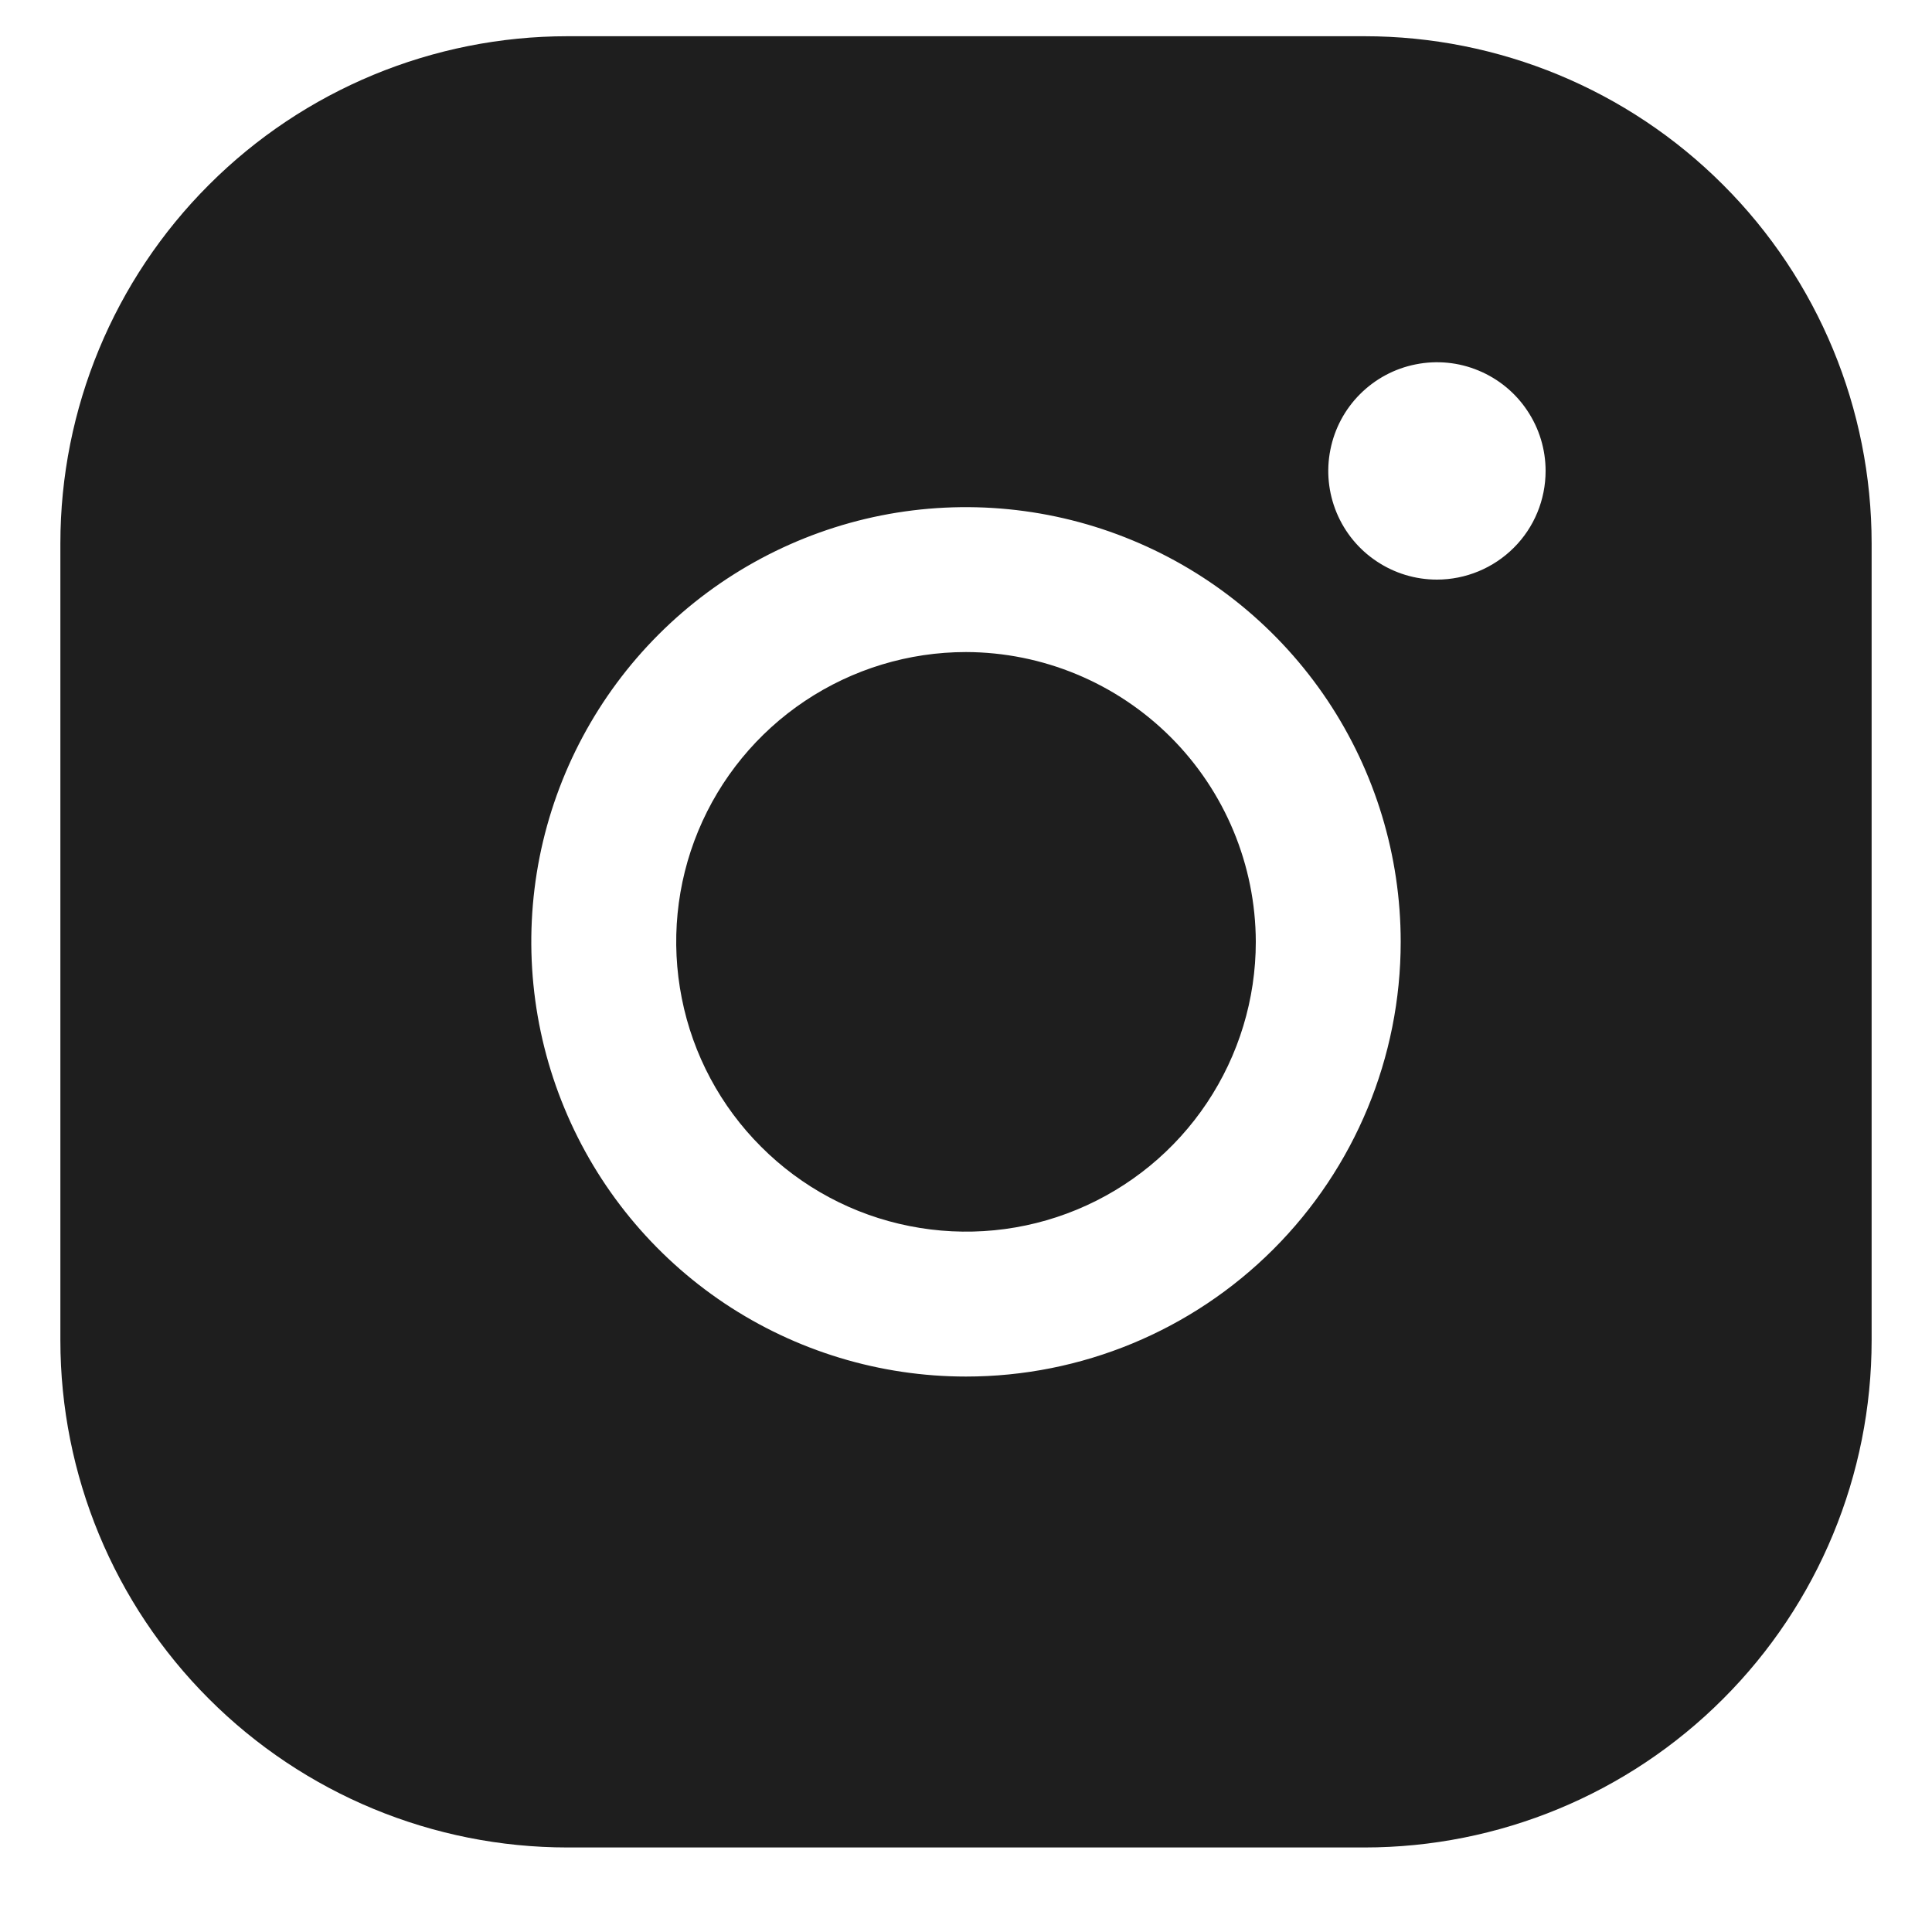 <svg width="20" height="20" viewBox="0 0 20 20" fill="none" xmlns="http://www.w3.org/2000/svg">
<path d="M13 9.75C13 10.343 12.824 10.923 12.494 11.417C12.165 11.91 11.696 12.295 11.148 12.522C10.6 12.749 9.997 12.808 9.415 12.692C8.833 12.577 8.298 12.291 7.879 11.871C7.459 11.452 7.173 10.917 7.058 10.335C6.942 9.753 7.001 9.15 7.228 8.602C7.455 8.054 7.84 7.585 8.333 7.256C8.827 6.926 9.407 6.75 10 6.75C10.795 6.752 11.556 7.069 12.119 7.631C12.681 8.193 12.998 8.955 13 9.75ZM19.375 5.625V13.875C19.375 15.267 18.822 16.603 17.837 17.587C16.853 18.572 15.517 19.125 14.125 19.125H5.875C4.483 19.125 3.147 18.572 2.163 17.587C1.178 16.603 0.625 15.267 0.625 13.875V5.625C0.625 4.233 1.178 2.897 2.163 1.913C3.147 0.928 4.483 0.375 5.875 0.375H14.125C15.517 0.375 16.853 0.928 17.837 1.913C18.822 2.897 19.375 4.233 19.375 5.625ZM14.5 9.75C14.5 8.86 14.236 7.99 13.742 7.25C13.247 6.51 12.544 5.933 11.722 5.593C10.9 5.252 9.995 5.163 9.122 5.336C8.249 5.51 7.447 5.939 6.818 6.568C6.189 7.197 5.76 7.999 5.586 8.872C5.413 9.745 5.502 10.65 5.843 11.472C6.183 12.294 6.76 12.997 7.5 13.492C8.24 13.986 9.11 14.25 10 14.25C11.194 14.25 12.338 13.776 13.182 12.932C14.026 12.088 14.5 10.944 14.5 9.75ZM16 4.875C16 4.652 15.934 4.435 15.81 4.25C15.687 4.065 15.511 3.921 15.306 3.836C15.1 3.75 14.874 3.728 14.655 3.772C14.437 3.815 14.237 3.922 14.079 4.08C13.922 4.237 13.815 4.437 13.772 4.656C13.728 4.874 13.751 5.1 13.836 5.306C13.921 5.511 14.065 5.687 14.25 5.81C14.435 5.934 14.652 6 14.875 6C15.173 6 15.46 5.881 15.671 5.67C15.882 5.46 16 5.173 16 4.875Z" fill="#1E1E1E"/>
</svg>
